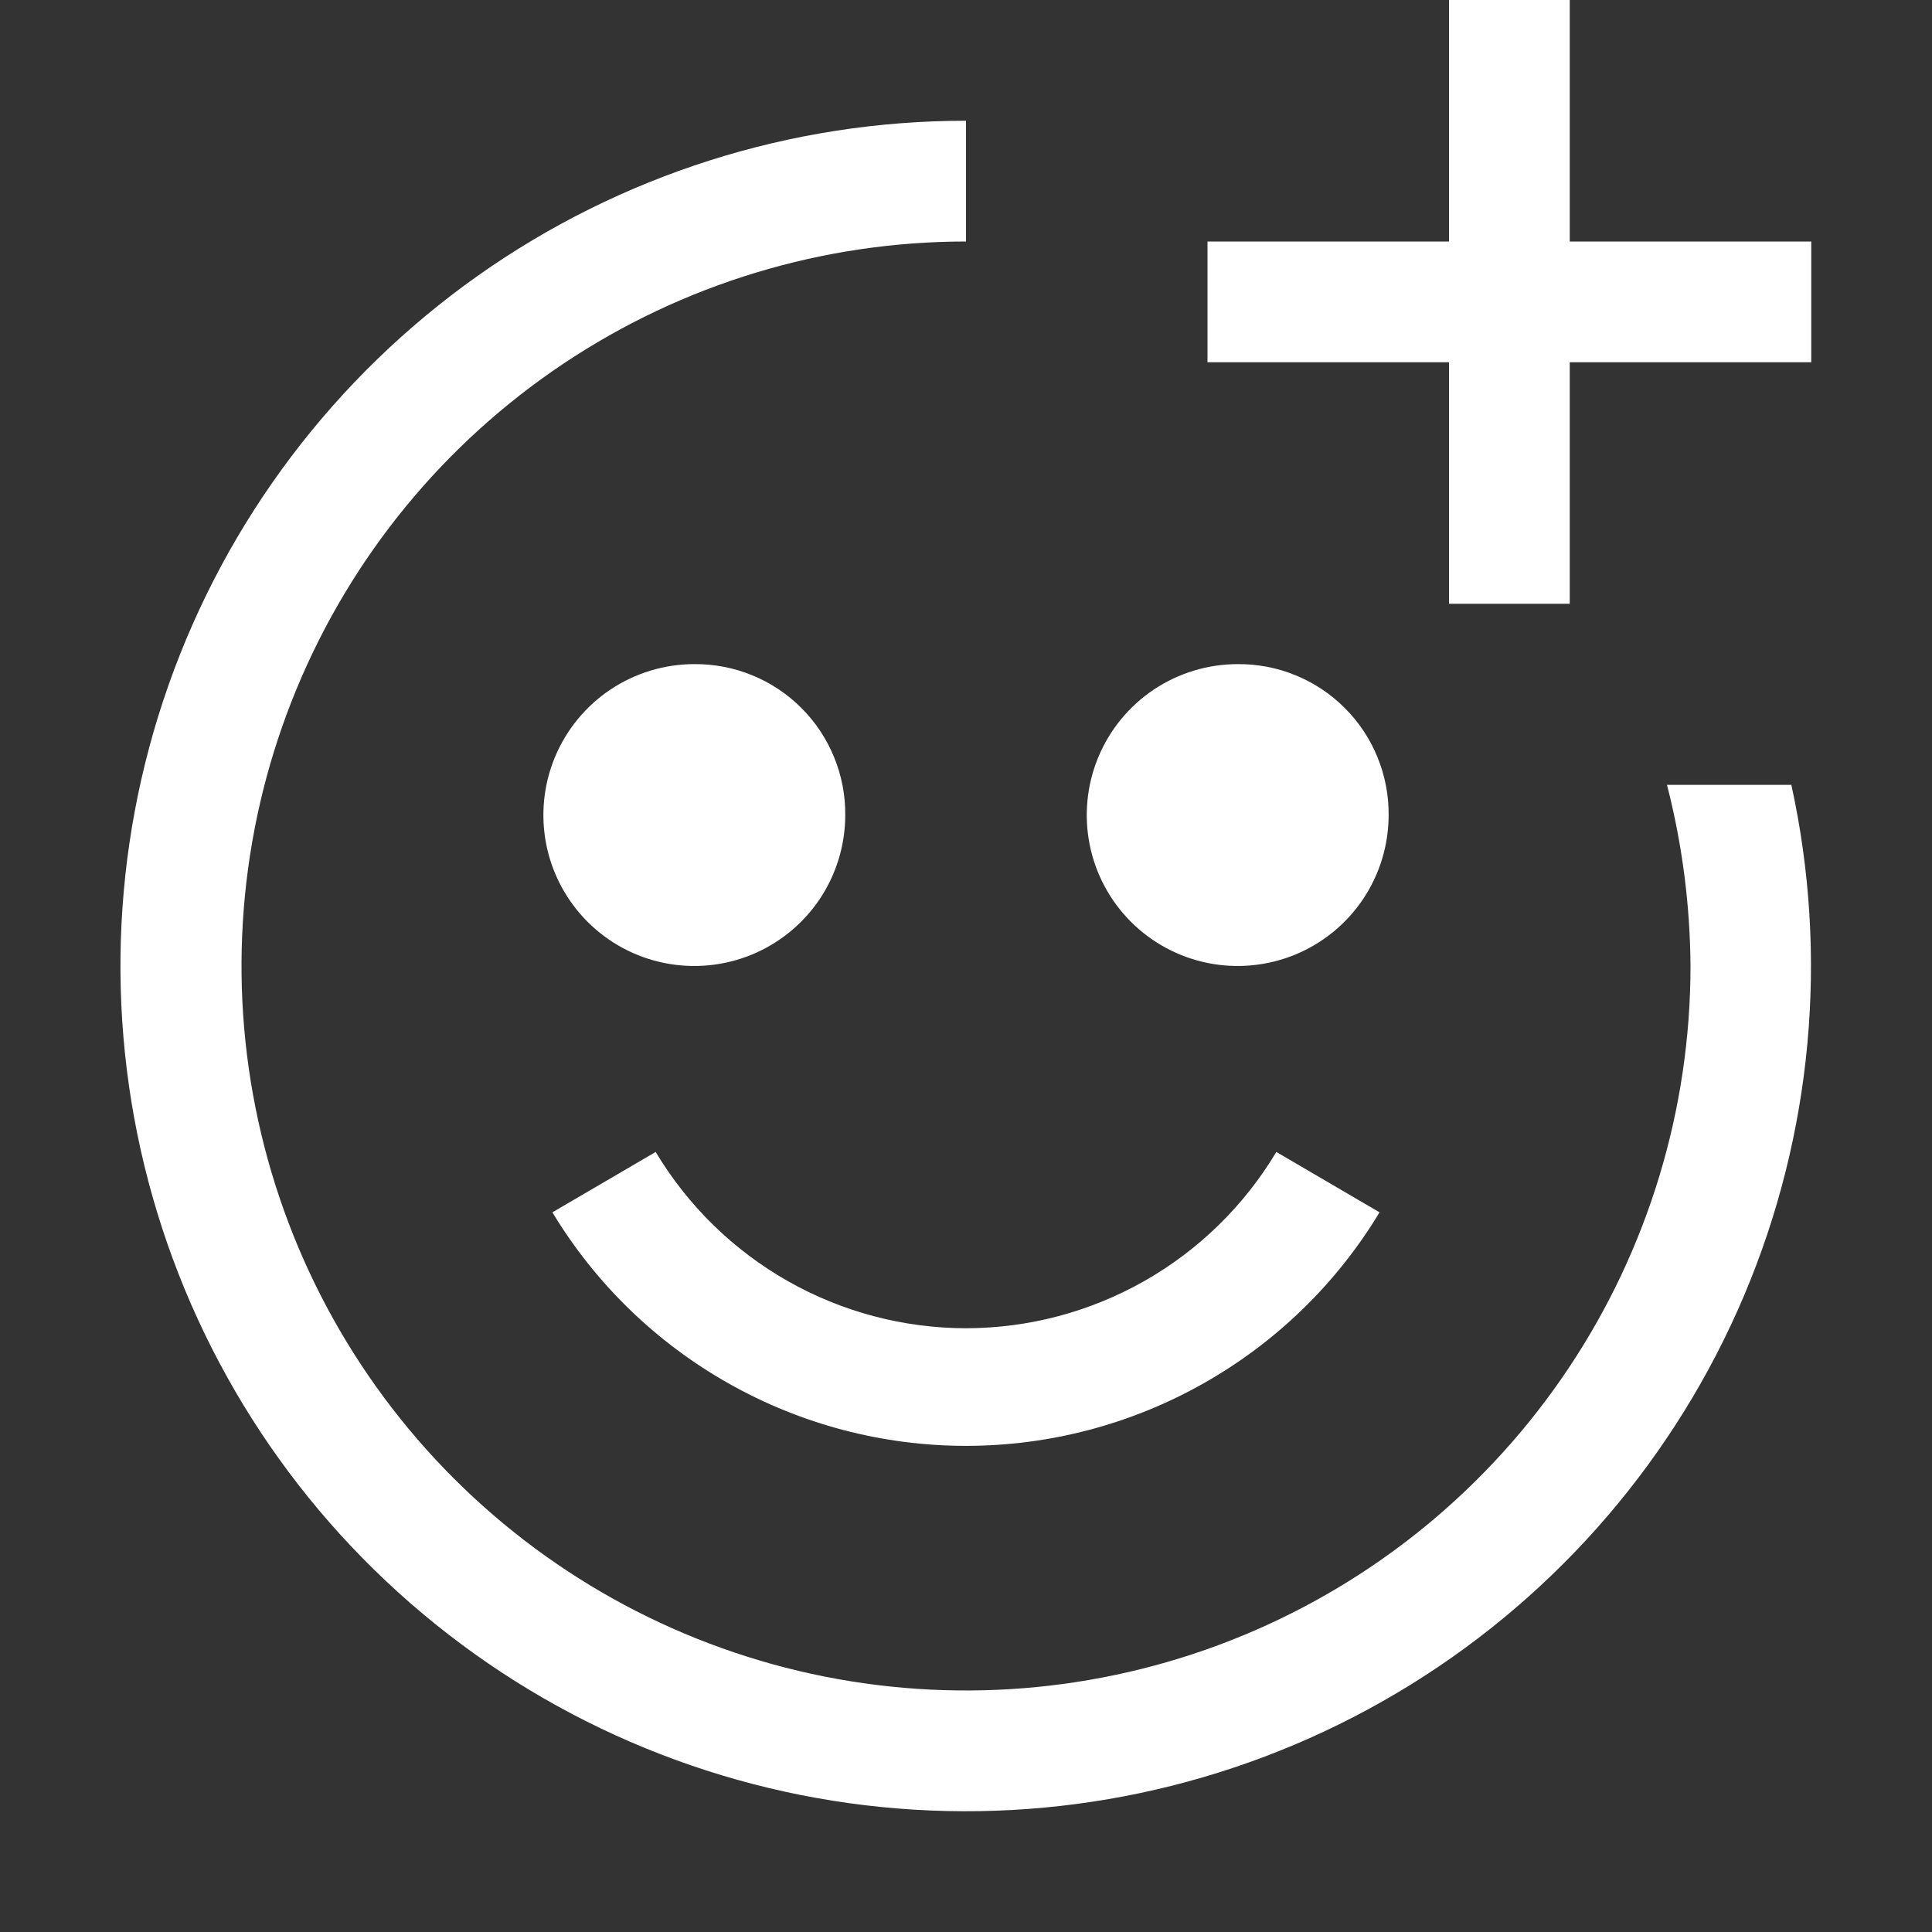<svg width="24" height="24" viewBox="0 0 24 24" fill="none" xmlns="http://www.w3.org/2000/svg">
<rect x="0" y="0" width="24" height="24" fill="#333333" stroke="none"/>
<path d="M12 16.5C11.223 16.499 10.46 16.297 9.784 15.913C9.109 15.529 8.544 14.977 8.145 14.31L6.862 15.06C7.396 15.945 8.15 16.677 9.05 17.185C9.95 17.694 10.966 17.961 12 17.961C13.034 17.961 14.05 17.694 14.95 17.185C15.85 16.677 16.604 15.945 17.137 15.06L15.855 14.31C15.456 14.977 14.892 15.529 14.216 15.913C13.54 16.297 12.777 16.499 12 16.5ZM22.5 3H19.5V0H18V3H15V4.5H18V7.5H19.5V4.5H22.5V3ZM8.625 8.25C8.254 8.25 7.892 8.36 7.583 8.566C7.275 8.772 7.035 9.065 6.893 9.407C6.751 9.75 6.714 10.127 6.786 10.491C6.858 10.854 7.037 11.189 7.299 11.451C7.561 11.713 7.895 11.892 8.259 11.964C8.623 12.036 9 11.999 9.343 11.857C9.685 11.715 9.978 11.475 10.184 11.167C10.39 10.858 10.5 10.496 10.5 10.125C10.502 9.878 10.455 9.633 10.361 9.405C10.268 9.177 10.13 8.969 9.955 8.795C9.781 8.62 9.573 8.482 9.345 8.389C9.117 8.295 8.872 8.248 8.625 8.25ZM15.375 8.25C15.004 8.25 14.642 8.36 14.333 8.566C14.025 8.772 13.785 9.065 13.643 9.407C13.501 9.75 13.464 10.127 13.536 10.491C13.608 10.854 13.787 11.189 14.049 11.451C14.311 11.713 14.646 11.892 15.009 11.964C15.373 12.036 15.75 11.999 16.093 11.857C16.435 11.715 16.728 11.475 16.934 11.167C17.14 10.858 17.25 10.496 17.25 10.125C17.252 9.878 17.205 9.633 17.111 9.405C17.018 9.177 16.88 8.969 16.705 8.795C16.531 8.62 16.323 8.482 16.095 8.389C15.867 8.295 15.622 8.248 15.375 8.25Z" fill="white"/>
<path d="M20.708 9.75C20.897 10.485 20.995 11.241 21 12C21 13.78 20.472 15.52 19.483 17C18.494 18.48 17.089 19.634 15.444 20.315C13.8 20.996 11.99 21.174 10.244 20.827C8.498 20.48 6.895 19.623 5.636 18.364C4.377 17.105 3.52 15.502 3.173 13.756C2.826 12.01 3.004 10.2 3.685 8.556C4.366 6.911 5.52 5.506 7 4.517C8.48 3.528 10.22 3 12 3V1.5C9.827 1.499 7.706 2.173 5.932 3.428C4.158 4.684 2.817 6.459 2.094 8.509C1.371 10.559 1.302 12.782 1.897 14.873C2.492 16.963 3.72 18.818 5.414 20.18C7.107 21.543 9.182 22.347 11.351 22.48C13.521 22.614 15.678 22.071 17.526 20.926C19.373 19.782 20.82 18.092 21.667 16.09C22.514 14.088 22.718 11.873 22.253 9.75H20.708Z" fill="white"/>
</svg>
